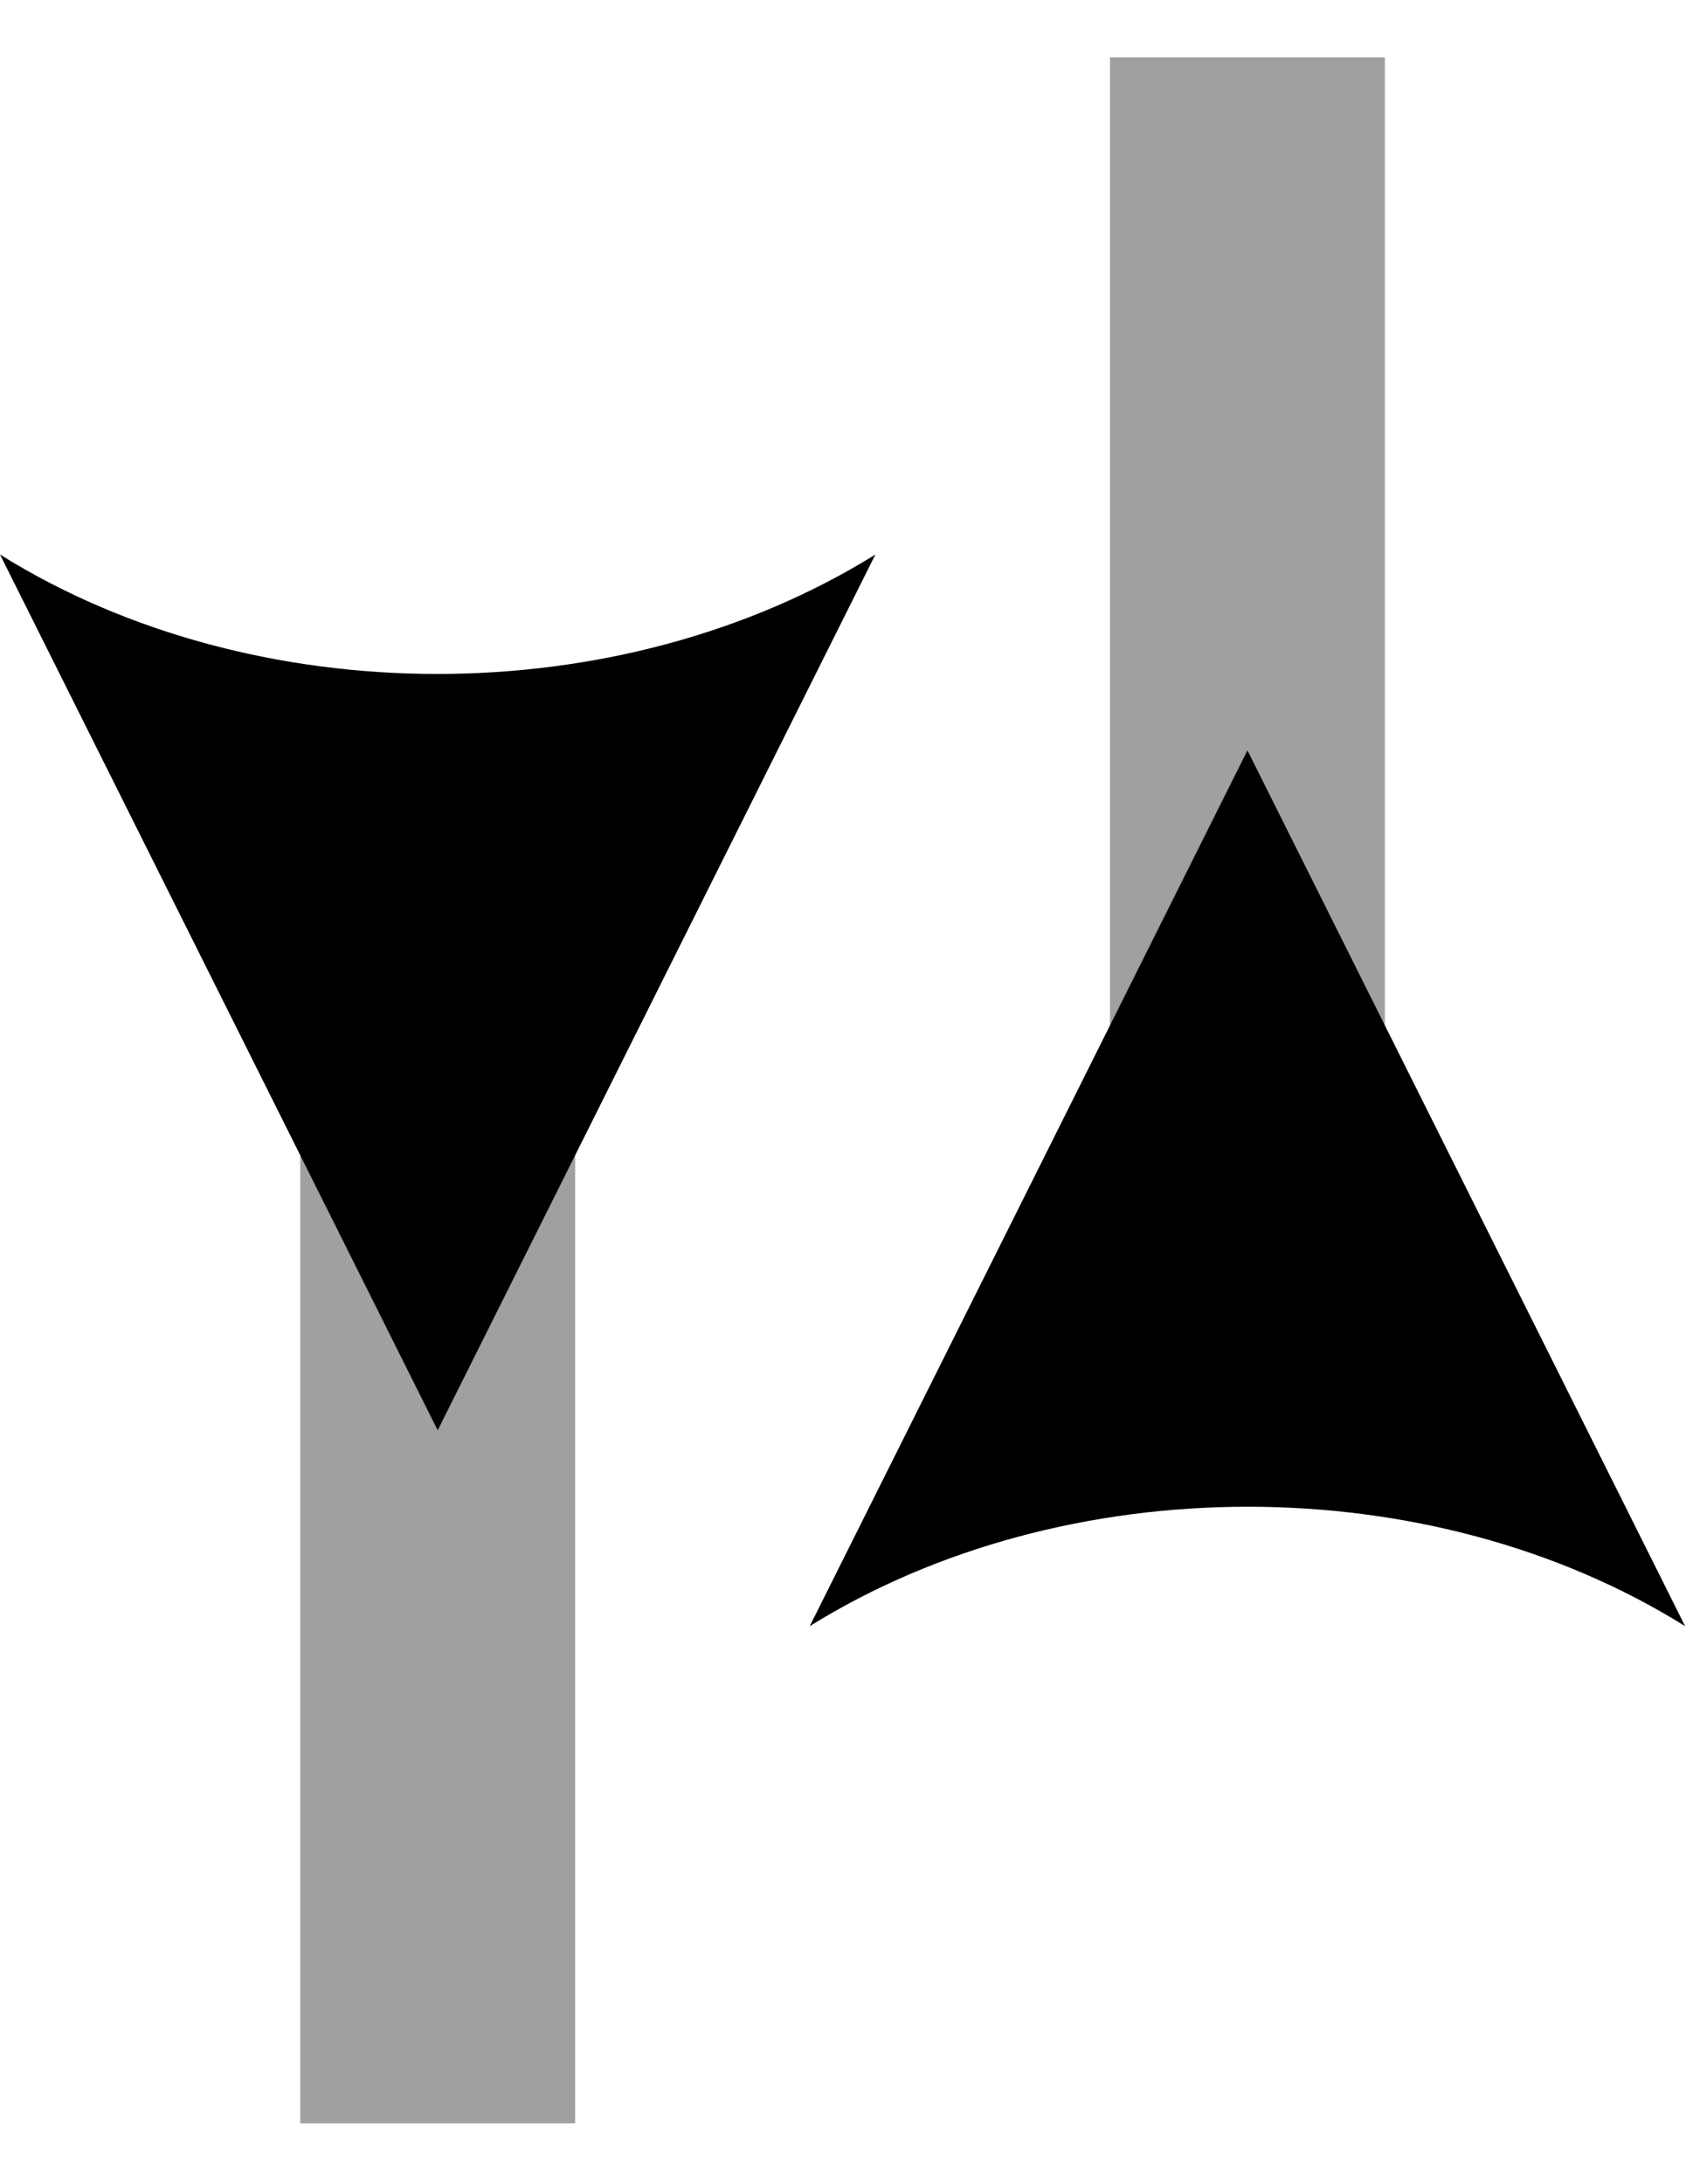 <?xml version="1.0" encoding="UTF-8"?>
<!-- Created with Inkscape (http://www.inkscape.org/) -->
<svg width="3.852mm" height="4.987mm" version="1.1" viewBox="0 0 3.852 4.987" xmlns="http://www.w3.org/2000/svg">
 <defs>
  <marker id="Arrow2-3-1" overflow="visible" markerHeight="2" markerUnits="userSpaceOnUse" markerWidth="2" orient="auto-start-reverse" preserveAspectRatio="none" viewBox="0 0 7.7 5.6">
   <path transform="scale(.7)" d="m-2-4 11 4-11 4c2-2.33 2-5.66 0-8z" fill="context-stroke" fill-rule="evenodd"/>
  </marker>
  <marker id="Arrow2-3-0-6" overflow="visible" markerHeight="2" markerUnits="userSpaceOnUse" markerWidth="2" orient="auto-start-reverse" preserveAspectRatio="none" viewBox="0 0 7.7 5.6">
   <path transform="scale(.7)" d="m-2-4 11 4-11 4c2-2.33 2-5.66 0-8z" fill="context-stroke" fill-rule="evenodd"/>
  </marker>
 </defs>
 <g transform="translate(-103.16 -146.01)" fill="none" stroke="#a0a0a0" stroke-width=".628">
  <path d="m106.01 149.36v-3.219" marker-start="url(#Arrow2-3-1)"/>
  <path d="m104.16 147.64v3.219" marker-start="url(#Arrow2-3-0-6)"/>
 </g>
</svg>
